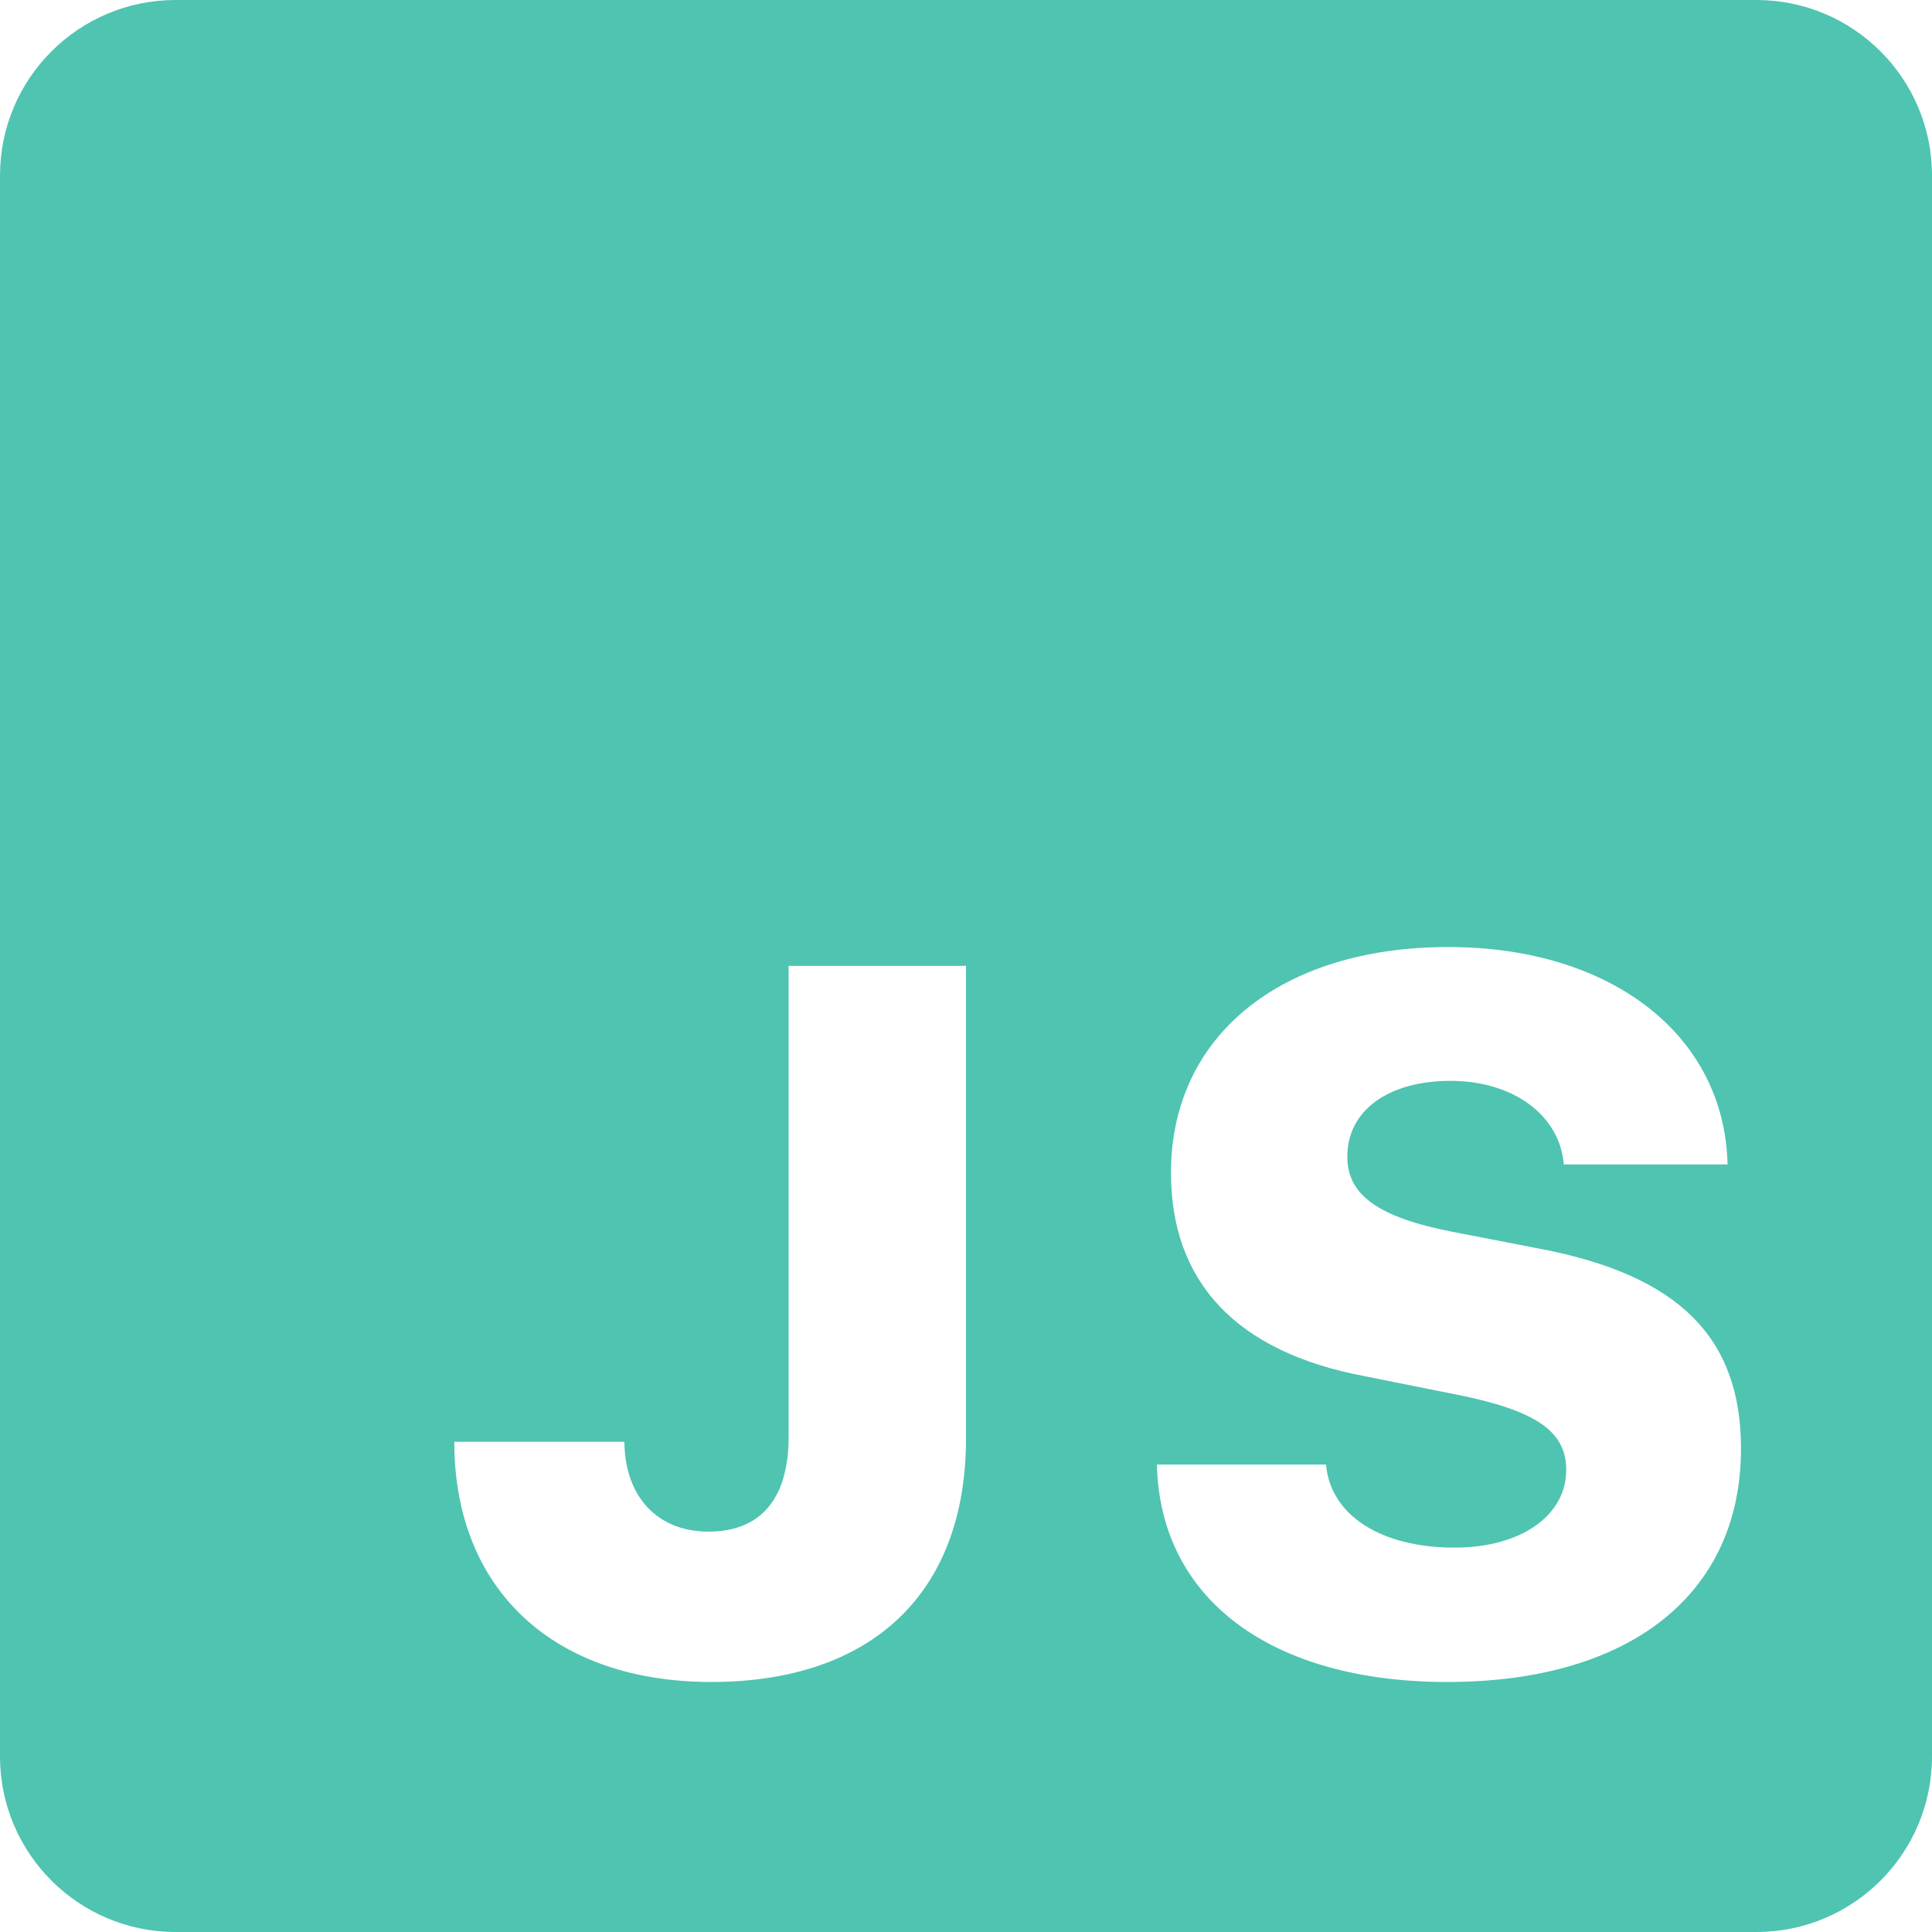 <svg width="66" height="66" viewBox="0 0 66 66" fill="none" xmlns="http://www.w3.org/2000/svg">
<path d="M60 0H6C2.685 0 0 2.685 0 6V60C0 63.315 2.685 66 6 66H60C63.315 66 66 63.315 66 60V6C66 2.685 63.315 0 60 0ZM33 49.14C33 54.471 29.73 57.459 24.3 57.459C18.936 57.459 15.519 54.324 15.519 49.254H21.33C21.345 51.135 22.467 52.323 24.201 52.323C25.983 52.323 26.94 51.201 26.94 49.089V32.994H33V49.14ZM49.443 57.459C43.416 57.459 39.624 54.621 39.522 50.031H45.3C45.447 51.765 47.178 52.869 49.689 52.869C51.951 52.869 53.505 51.78 53.505 50.211C53.505 48.891 52.464 48.18 49.74 47.637L46.605 47.01C42.246 46.185 40.002 43.809 40.002 40.062C40.002 35.406 43.734 32.352 49.476 32.352C55.056 32.352 58.917 35.373 59.016 39.78H53.421C53.289 38.097 51.687 36.924 49.554 36.924C47.427 36.924 46.026 37.932 46.026 39.516C46.026 40.821 47.082 41.58 49.59 42.075L52.656 42.669C57.363 43.578 59.475 45.705 59.475 49.485C59.478 54.456 55.683 57.459 49.443 57.459Z" fill="#4EC4B1"/>
</svg>
